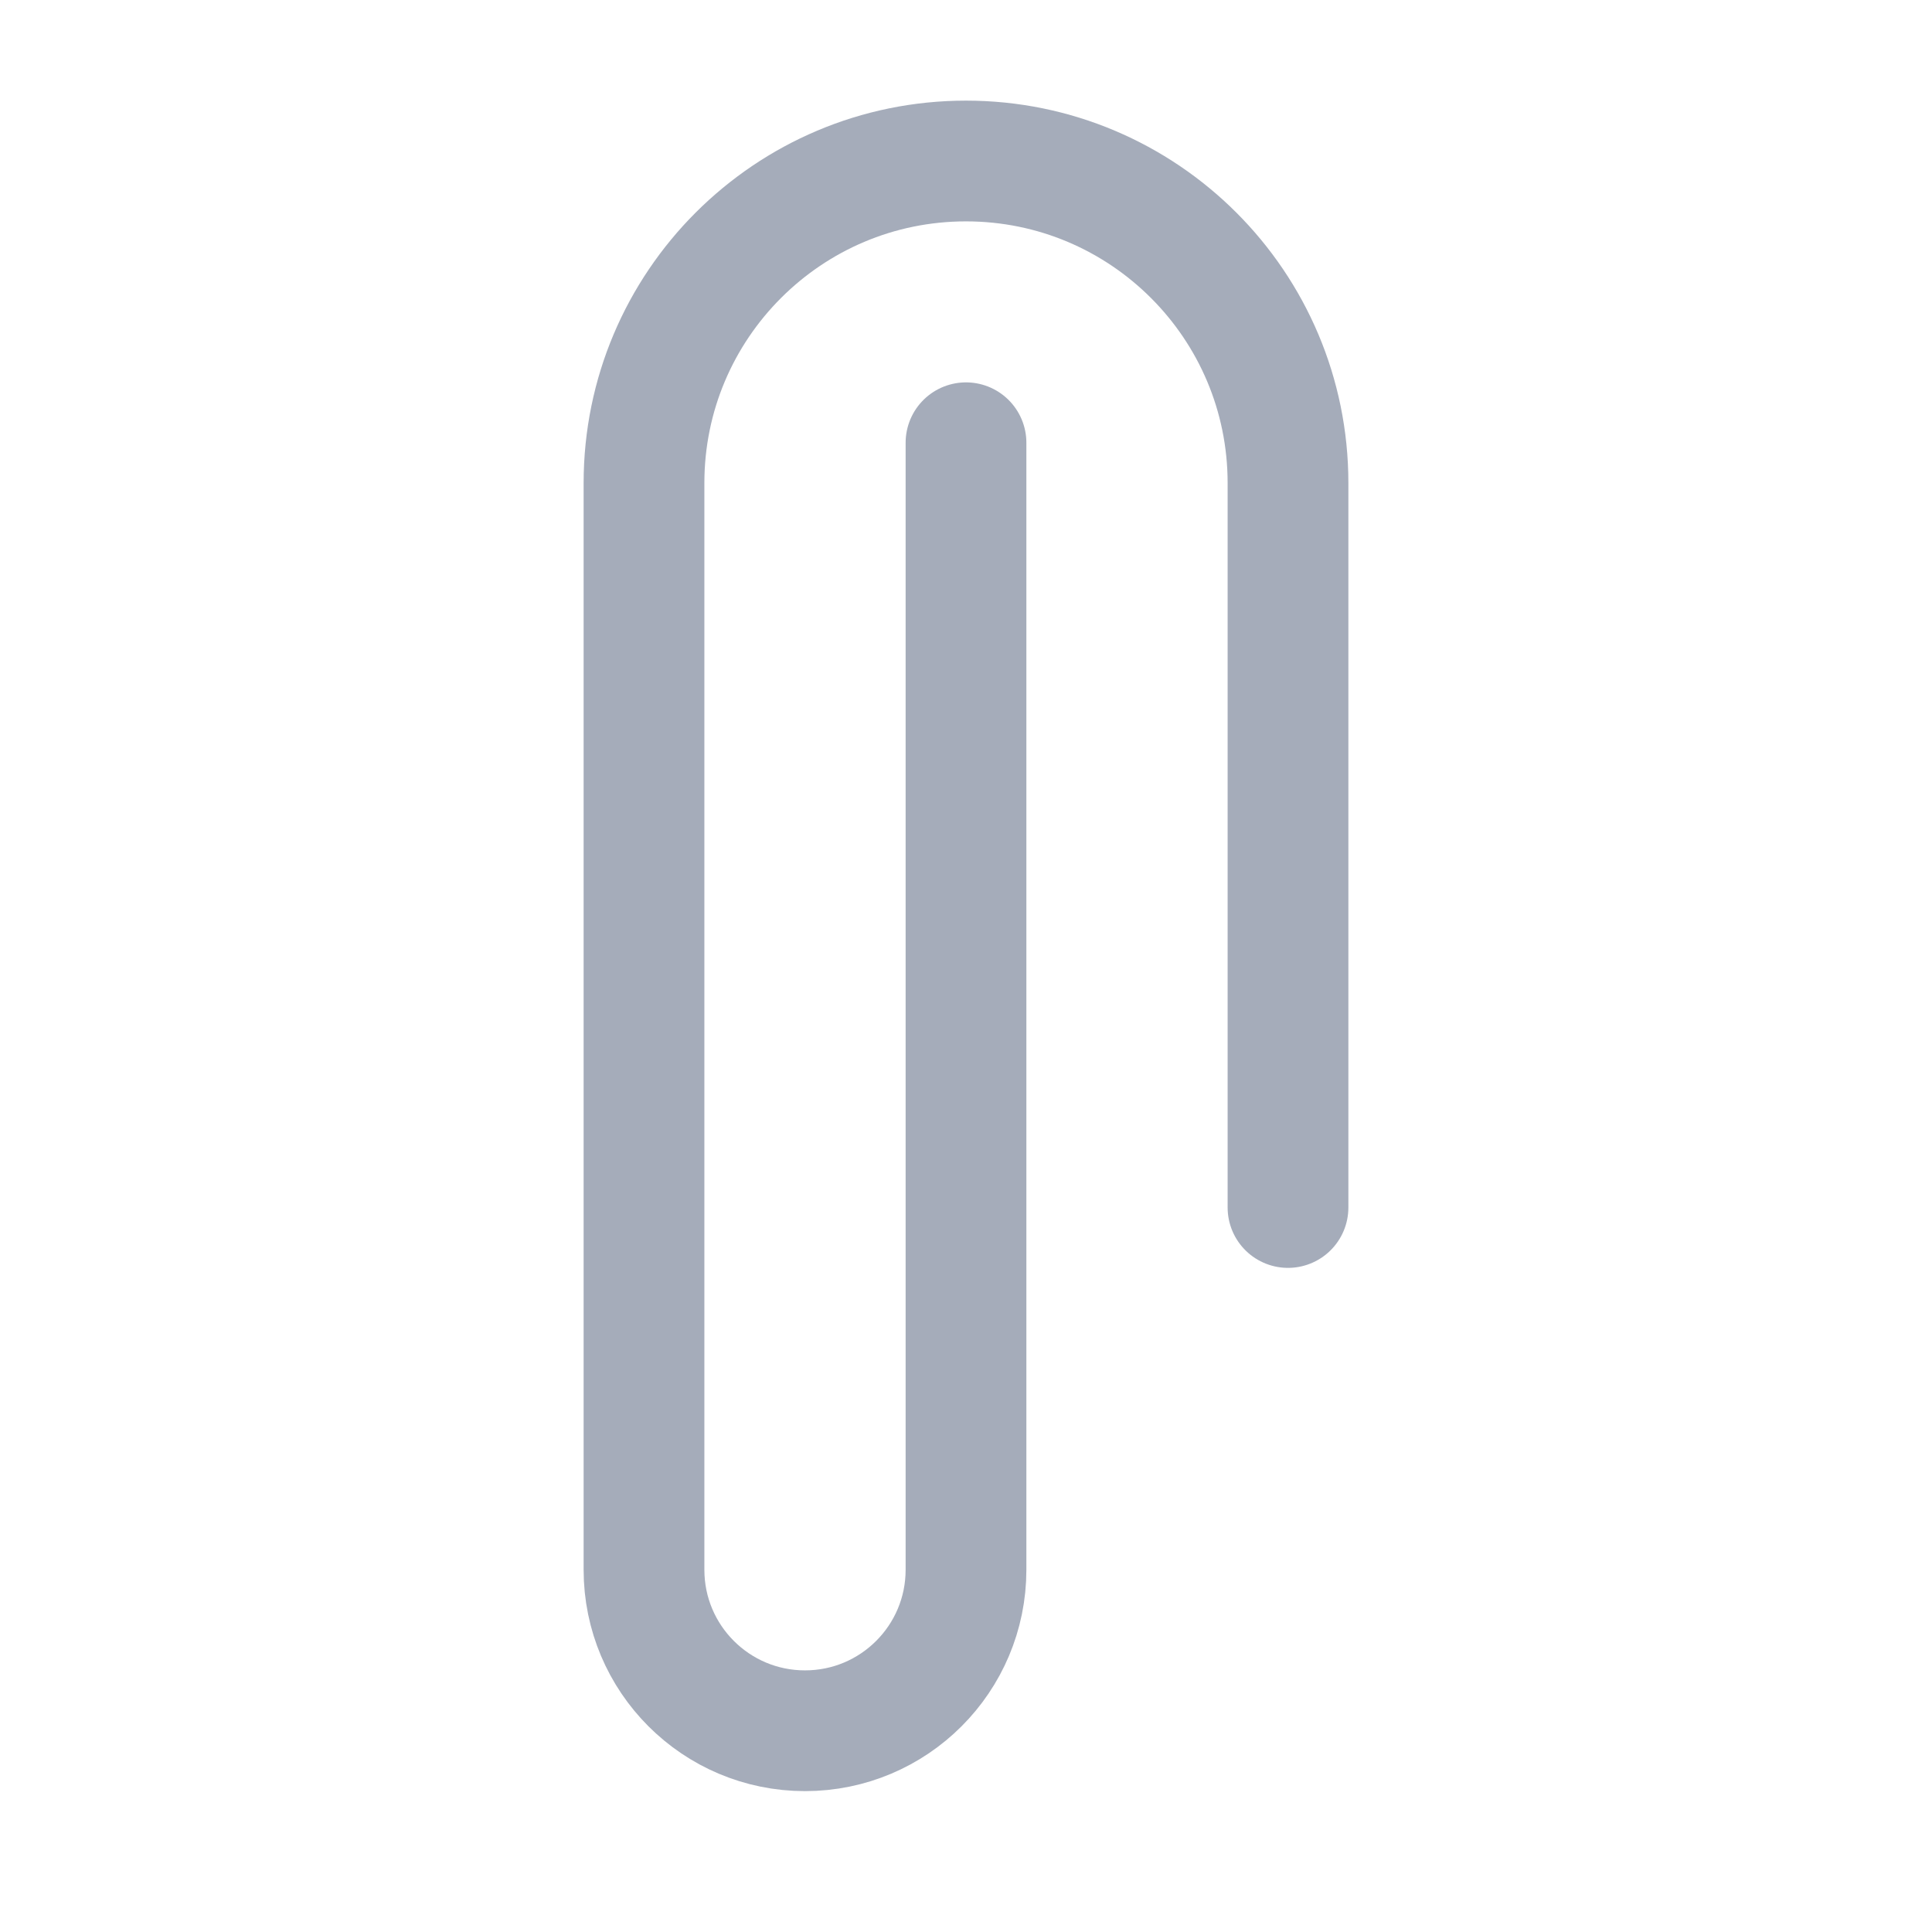 <svg width="24" height="24" viewBox="0 0 24 24" fill="none" xmlns="http://www.w3.org/2000/svg">
<g id="link/2">
<path id="Icon" d="M12 5.5V19.5C12 20.605 11.105 21.5 10 21.5C8.895 21.5 8 20.605 8 19.5V6C8 3.791 9.791 2 12 2C14.209 2 16 3.791 16 6V15" stroke="#A5ACBA" stroke-width="1.5" stroke-linecap="round"/>
</g>
</svg>
